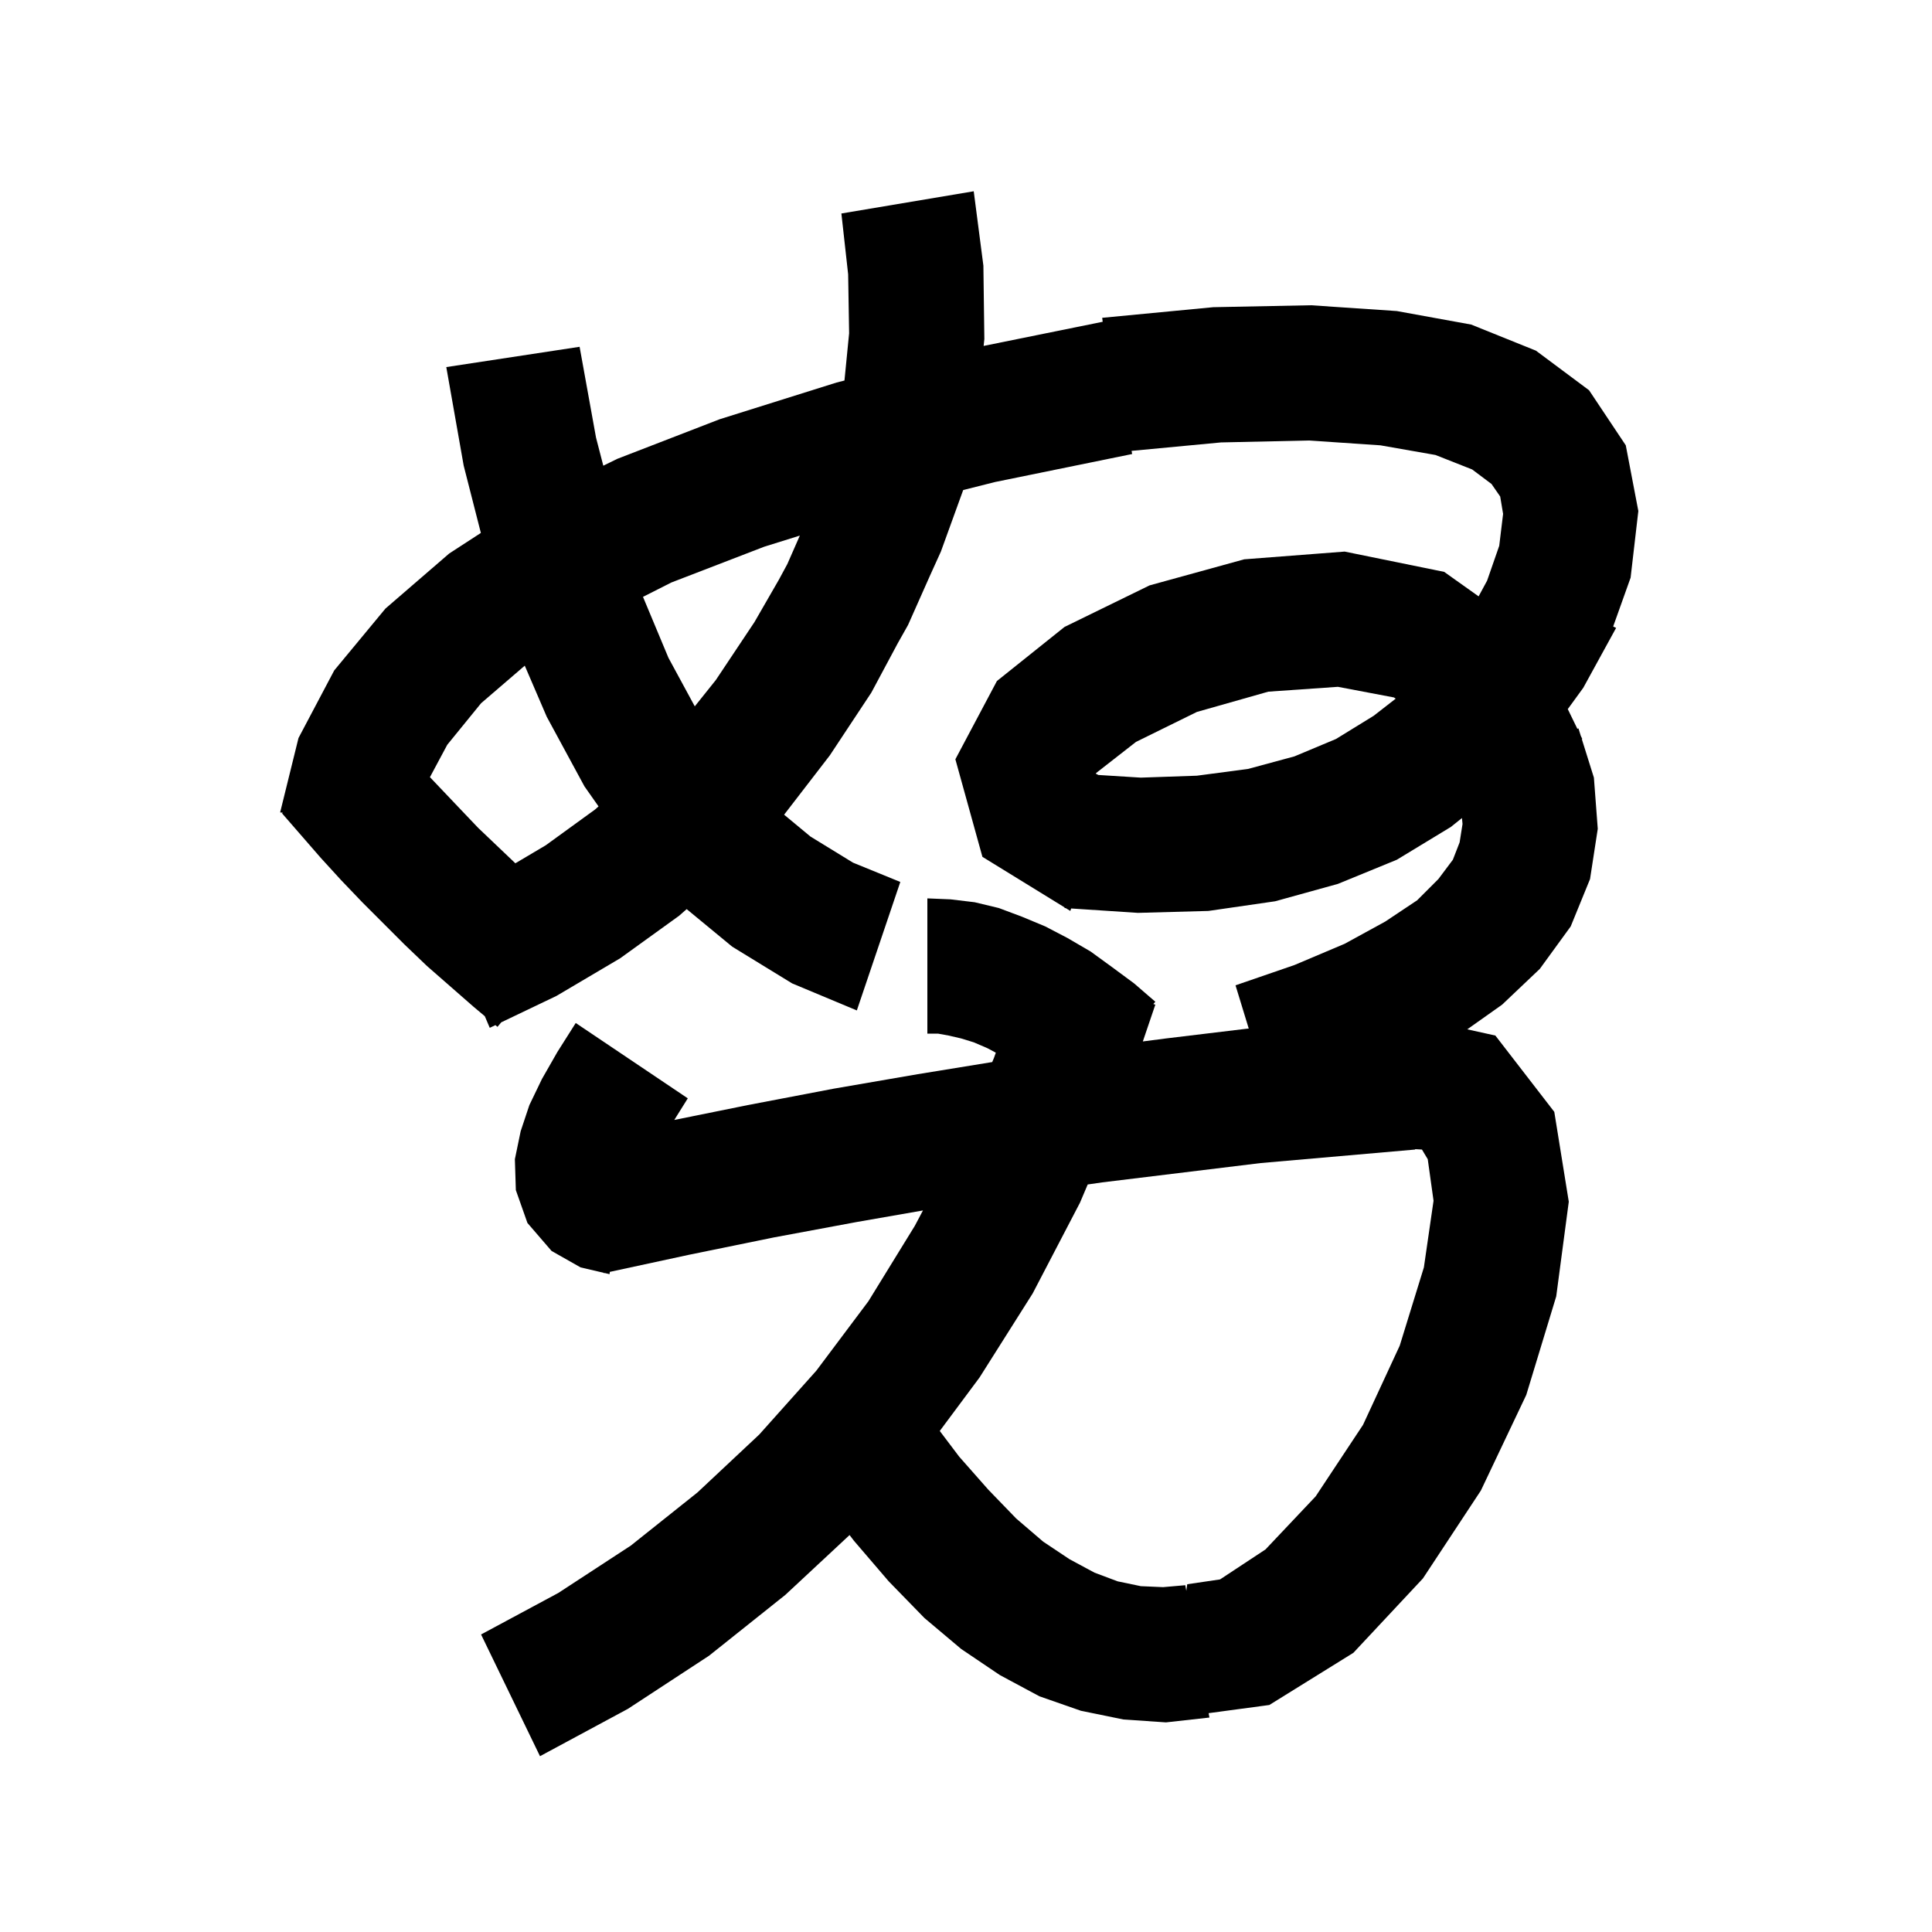 <svg xmlns="http://www.w3.org/2000/svg" xmlns:xlink="http://www.w3.org/1999/xlink" version="1.1" baseProfile="full" viewBox="0 0 200 200" width="200" height="200">
<g fill="black">
<path d="M 101.8 27.5 L 101.9 35.1 L 101.825 35.81 L 114.15 33.311 L 114.1 32.9 L 125.6 31.8 L 135.7 31.6 L 144.6 32.2 L 152.3 33.6 L 159.0 36.3 L 164.5 40.4 L 168.3 46.1 L 169.6 52.9 L 168.8 59.8 L 166.995 64.854 L 167.3 65.0 L 163.9 71.2 L 162.296 73.406 L 163.287 75.445 L 163.4 75.4 L 163.645 76.182 L 163.8 76.5 L 163.749 76.511 L 165.0 80.5 L 165.4 85.8 L 164.6 91.0 L 162.6 95.9 L 159.4 100.3 L 155.5 104.0 L 151.891 106.557 L 154.8 107.2 L 160.9 115.1 L 162.4 124.4 L 161.1 134.2 L 158.0 144.4 L 153.3 154.3 L 147.3 163.4 L 140.1 171.1 L 131.4 176.5 L 125.117 177.346 L 125.2 177.8 L 120.7 178.3 L 116.3 178.0 L 111.9 177.1 L 107.6 175.6 L 103.5 173.4 L 99.5 170.7 L 95.7 167.5 L 92.0 163.7 L 88.4 159.5 L 87.947 158.908 L 81.3 165.1 L 73.4 171.4 L 65.0 176.9 L 55.9 181.8 L 49.8 169.2 L 57.8 164.9 L 65.3 160.0 L 72.2 154.5 L 78.6 148.5 L 84.5 141.9 L 89.9 134.7 L 94.7 126.9 L 95.545 125.306 L 88.7 126.5 L 80.1 128.1 L 71.3 129.9 L 63.129 131.664 L 63.1 131.9 L 62.589 131.781 L 62.5 131.8 L 62.49 131.758 L 60.1 131.2 L 57.1 129.5 L 54.6 126.6 L 53.4 123.2 L 53.3 120.0 L 53.9 117.1 L 54.8 114.4 L 56.1 111.7 L 57.7 108.9 L 59.6 105.9 L 71.2 113.7 L 69.802 115.937 L 77.4 114.4 L 86.3 112.7 L 95.0 111.2 L 102.715 109.944 L 102.9 109.5 L 103.087 108.973 L 102.2 108.5 L 100.8 107.9 L 99.5 107.5 L 98.2 107.2 L 97.1 107.0 L 96.0 107.0 L 96.0 93.0 L 98.4 93.1 L 100.9 93.4 L 103.4 94.0 L 105.8 94.9 L 108.2 95.9 L 110.5 97.1 L 112.9 98.5 L 115.1 100.1 L 117.4 101.8 L 119.6 103.7 L 119.391 103.936 L 119.6 104.0 L 118.306 107.81 L 120.7 107.5 L 129.0 106.5 L 129.269 106.474 L 127.9 102.0 L 134.0 99.9 L 139.2 97.7 L 143.4 95.4 L 146.7 93.2 L 148.9 91.0 L 150.4 89.0 L 151.1 87.2 L 151.4 85.3 L 151.341 84.683 L 150.2 85.6 L 144.6 89.0 L 138.5 91.5 L 132.0 93.3 L 125.1 94.3 L 117.8 94.5 L 110.884 94.045 L 110.8 94.3 L 110.326 94.008 L 110.2 94.0 L 110.207 93.935 L 101.7 88.7 L 98.9 78.6 L 103.2 70.5 L 110.2 64.9 L 119.0 60.6 L 128.8 57.9 L 139.2 57.1 L 149.5 59.2 L 153.065 61.735 L 153.944 60.111 L 155.2 56.5 L 155.6 53.2 L 155.3 51.4 L 154.4 50.1 L 152.4 48.6 L 148.6 47.1 L 142.9 46.1 L 135.5 45.6 L 126.4 45.8 L 117.141 46.674 L 117.2 47.0 L 103.0 49.9 L 99.709 50.729 L 97.4 57.1 L 96.267 59.6 L 94.0 64.7 L 92.93 66.6 L 90.2 71.7 L 85.9 78.2 L 81.2 84.3 L 81.168 84.334 L 83.9 86.6 L 88.3 89.3 L 93.2 91.3 L 88.7 104.6 L 82.0 101.8 L 75.8 98.0 L 71.085 94.112 L 70.3 94.8 L 64.2 99.2 L 57.6 103.1 L 51.89 105.831 L 51.5 106.3 L 51.286 106.12 L 50.7 106.4 L 50.187 105.197 L 49.0 104.2 L 44.2 100.0 L 41.9 97.8 L 37.5 93.4 L 35.3 91.1 L 33.2 88.8 L 29.2 84.2 L 29.279 84.134 L 29.0 84.1 L 30.9 76.4 L 34.6 69.4 L 39.9 63.0 L 46.5 57.3 L 49.779 55.169 L 48.0 48.2 L 46.2 38.0 L 60.0 35.9 L 61.7 45.3 L 62.453 48.208 L 63.9 47.5 L 74.5 43.4 L 86.6 39.6 L 87.419 39.391 L 87.9 34.5 L 87.8 28.4 L 87.1 22.1 L 100.8 19.8 Z M 146.5 119.0 L 130.5 120.4 L 114.1 122.4 L 112.599 122.617 L 111.8 124.5 L 106.9 133.9 L 101.4 142.6 L 97.284 148.133 L 99.3 150.8 L 102.3 154.2 L 105.2 157.2 L 108.0 159.6 L 110.7 161.4 L 113.3 162.8 L 115.7 163.7 L 118.1 164.2 L 120.4 164.3 L 122.7 164.1 L 122.807 164.684 L 122.9 164.0 L 126.3 163.5 L 131.0 160.4 L 136.2 154.9 L 141.1 147.5 L 144.9 139.3 L 147.4 131.2 L 148.4 124.3 L 147.8 120.0 L 147.2 119.0 L 146.497 118.959 Z M 49.8 72.8 L 46.3 77.1 L 44.507 80.452 L 45.6 81.6 L 47.5 83.6 L 49.5 85.7 L 53.35 89.367 L 56.5 87.5 L 61.6 83.8 L 61.961 83.478 L 60.5 81.4 L 56.6 74.2 L 54.323 68.91 Z M 131.3 71.6 L 123.9 73.7 L 117.6 76.8 L 113.5 80.0 L 113.431 80.085 L 113.702 80.225 L 118.1 80.5 L 123.9 80.3 L 129.2 79.6 L 134.0 78.3 L 138.3 76.5 L 142.2 74.1 L 144.481 72.326 L 144.3 72.2 L 138.5 71.1 Z M 79.1 56.6 L 69.5 60.3 L 66.562 61.787 L 69.2 68.1 L 71.923 73.121 L 74.1 70.4 L 78.1 64.4 L 80.617 60.033 L 81.5 58.4 L 82.799 55.444 Z " />
</g>
</svg>
